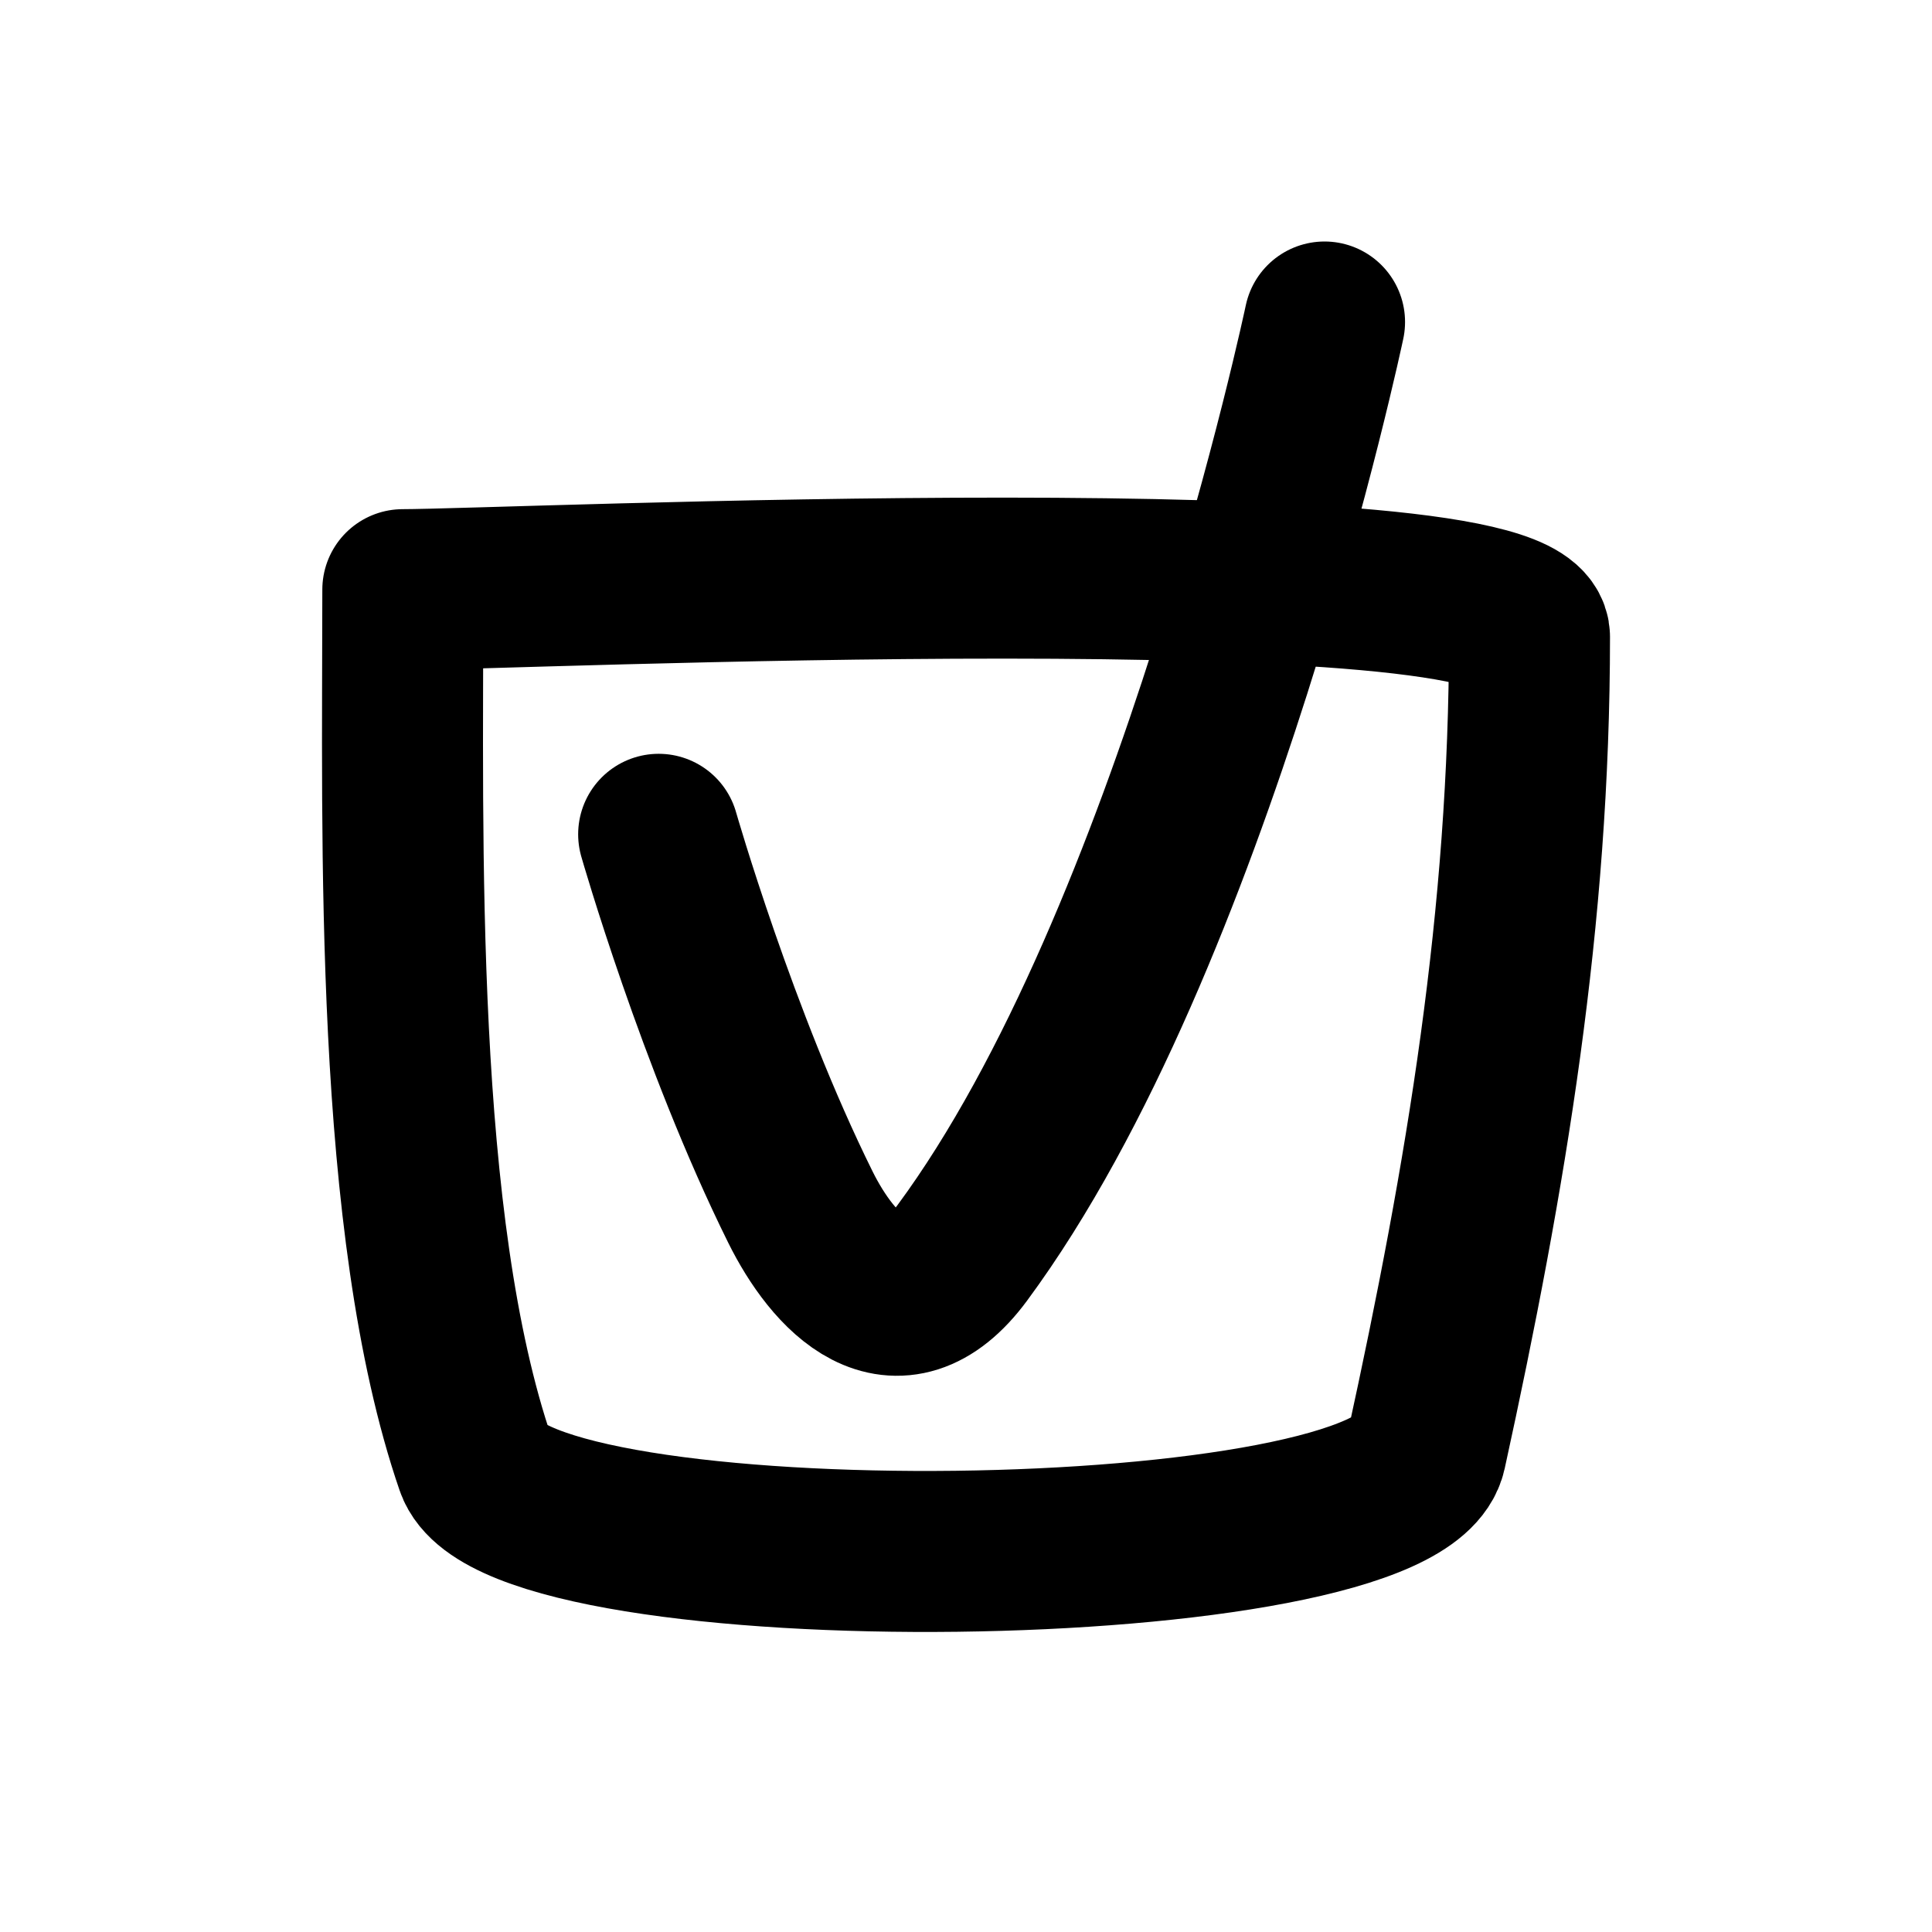 <svg width="24" height="24" viewBox="0 0 24 24" fill="none" xmlns="http://www.w3.org/2000/svg">
<path d="M5.004 7.348C5.004 10.412 4.888 15.219 5.91 18.19C6.434 19.715 17.371 19.6 17.715 18.029C18.466 14.595 19 11.396 19 7.912C19 6.747 6.285 7.325 5.004 7.325" stroke="black" stroke-width="2" stroke-linecap="round"/>
<path d="M8.182 10.364C8.182 10.364 8.911 12.913 9.943 14.995C10.346 15.808 11.134 16.673 11.953 15.565C14.837 11.661 16.454 4 16.454 4" stroke="black" stroke-width="2" stroke-linecap="round"/>
</svg>
